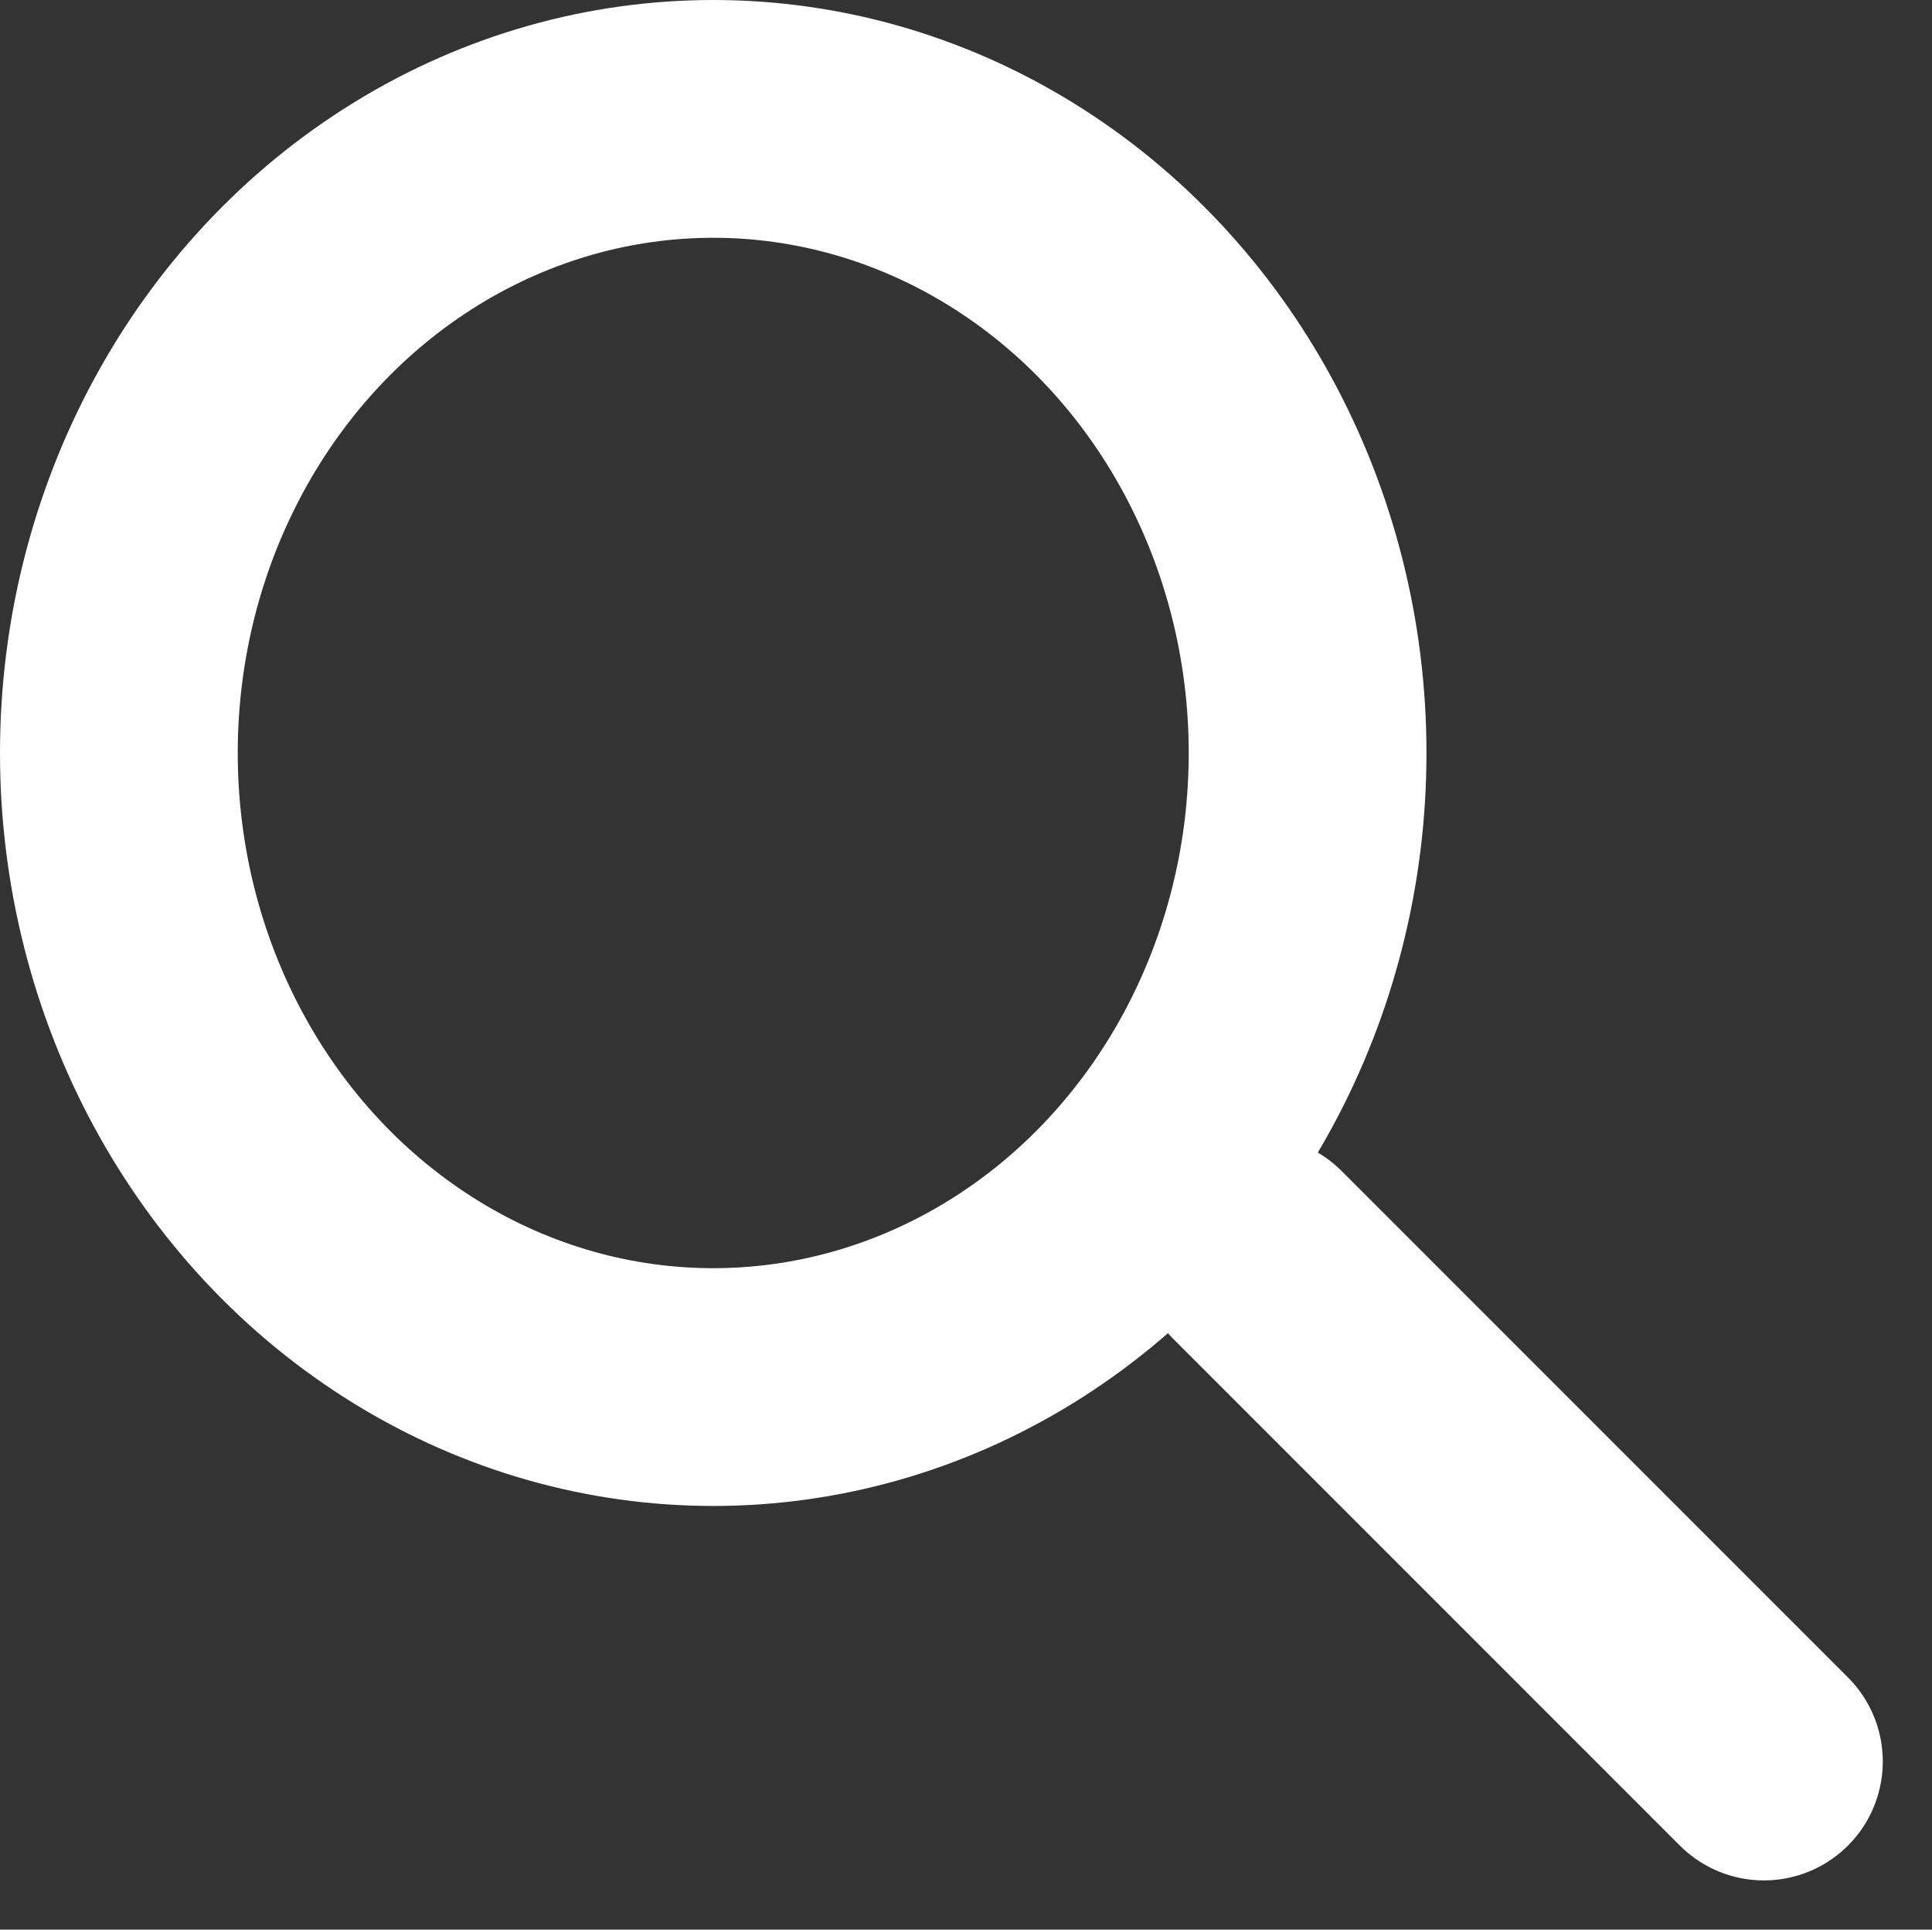 <svg xmlns="http://www.w3.org/2000/svg" width="24.379" height="24.345" viewBox="0 0 24.379 24.345">
  <rect x="0" y="0" width="24.379" height="24.345" fill="#333333" stroke="none"/>
  <g id="Group_275" data-name="Group 275" transform="translate(-1026.194 -1127.735)">
    <g id="Ellipse_42" data-name="Ellipse 42" transform="translate(1026.194 1127.735)" fill="none" stroke="#fff" stroke-width="3">
      <ellipse cx="9" cy="9.5" rx="9" ry="9.5" stroke="none"/>
      <ellipse cx="9" cy="9.5" rx="7.5" ry="8" fill="none"/>
    </g>
    <path id="Path_3073" data-name="Path 3073" d="M-7885,299.437l6.39,6.39" transform="translate(8927.062 844.132)" fill="none" stroke="#fff" stroke-linecap="round" stroke-width="3"/>
  </g>
</svg>
